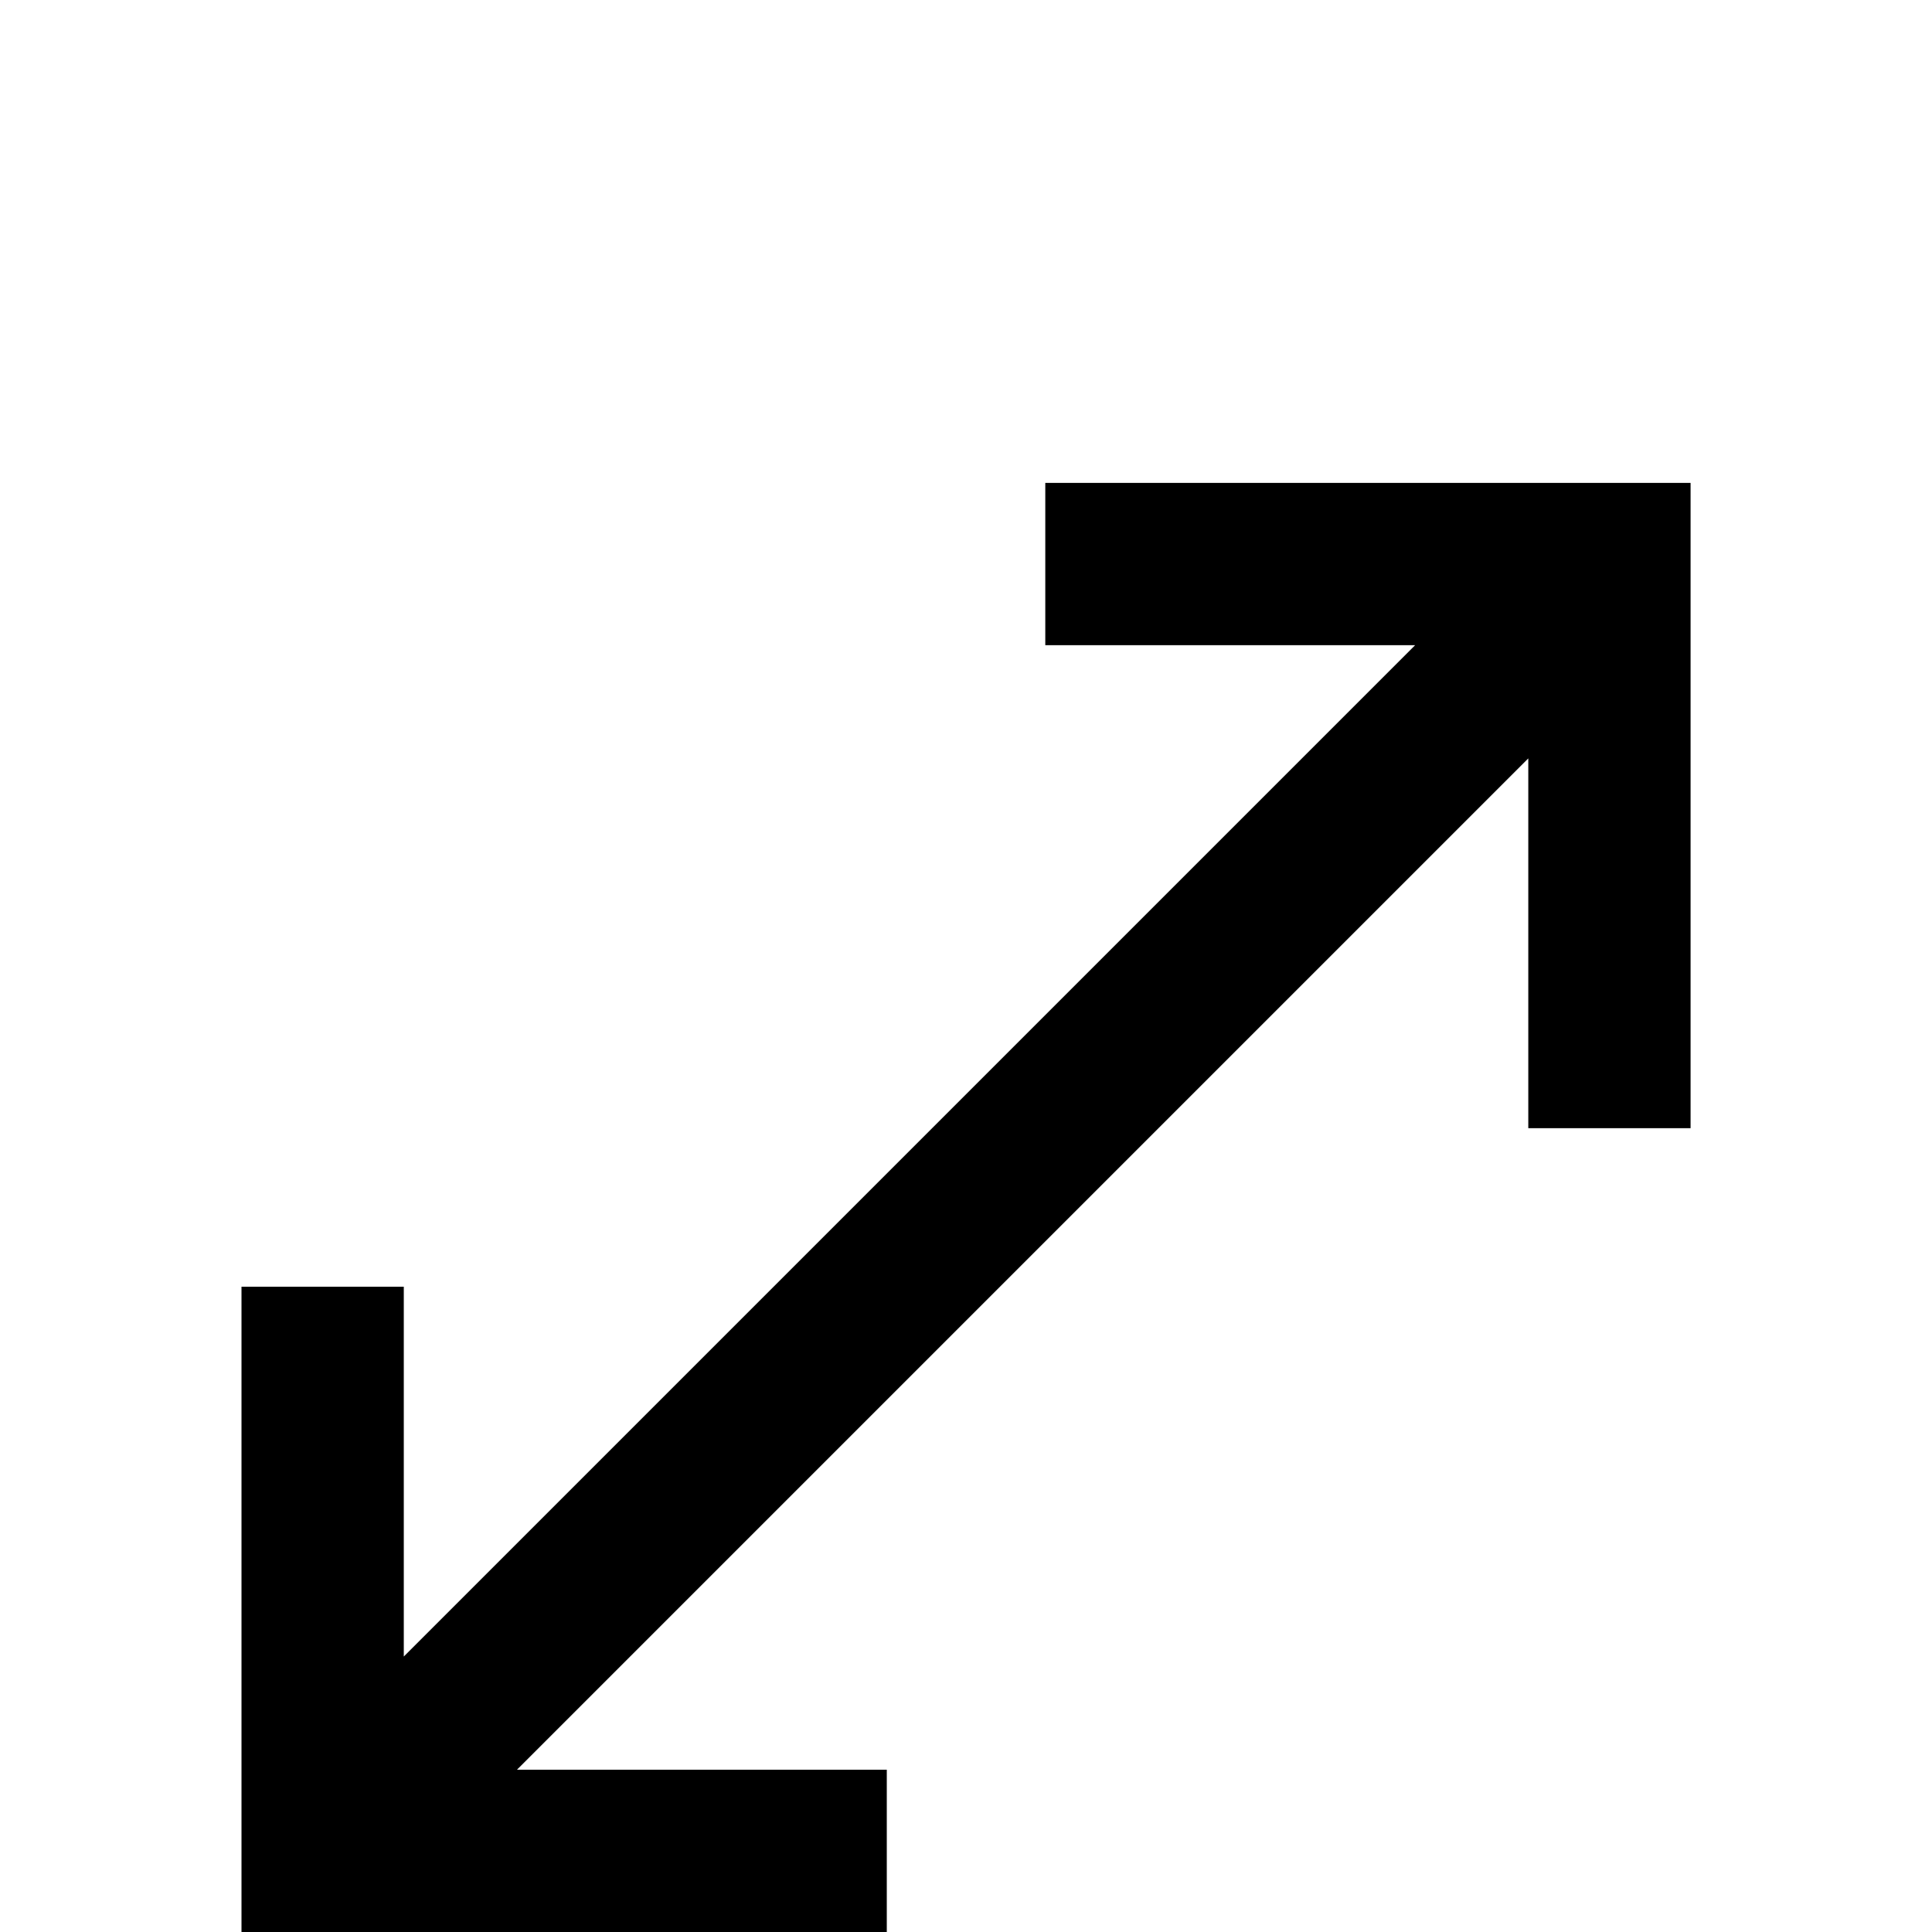 <!-- Generated by IcoMoon.io -->
<svg version="1.1" xmlns="http://www.w3.org/2000/svg" width="24" height="24" viewBox="0 0 24 24">
<title>arrow_top_right_bottom_left</title>
<path d="M11.016 24h-8.016v-8.016h2.016v4.594l12.563-12.563h-4.594v-2.016h8.016v8.016h-2.016v-4.594l-12.563 12.563h4.594v2.016z"></path>
</svg>
